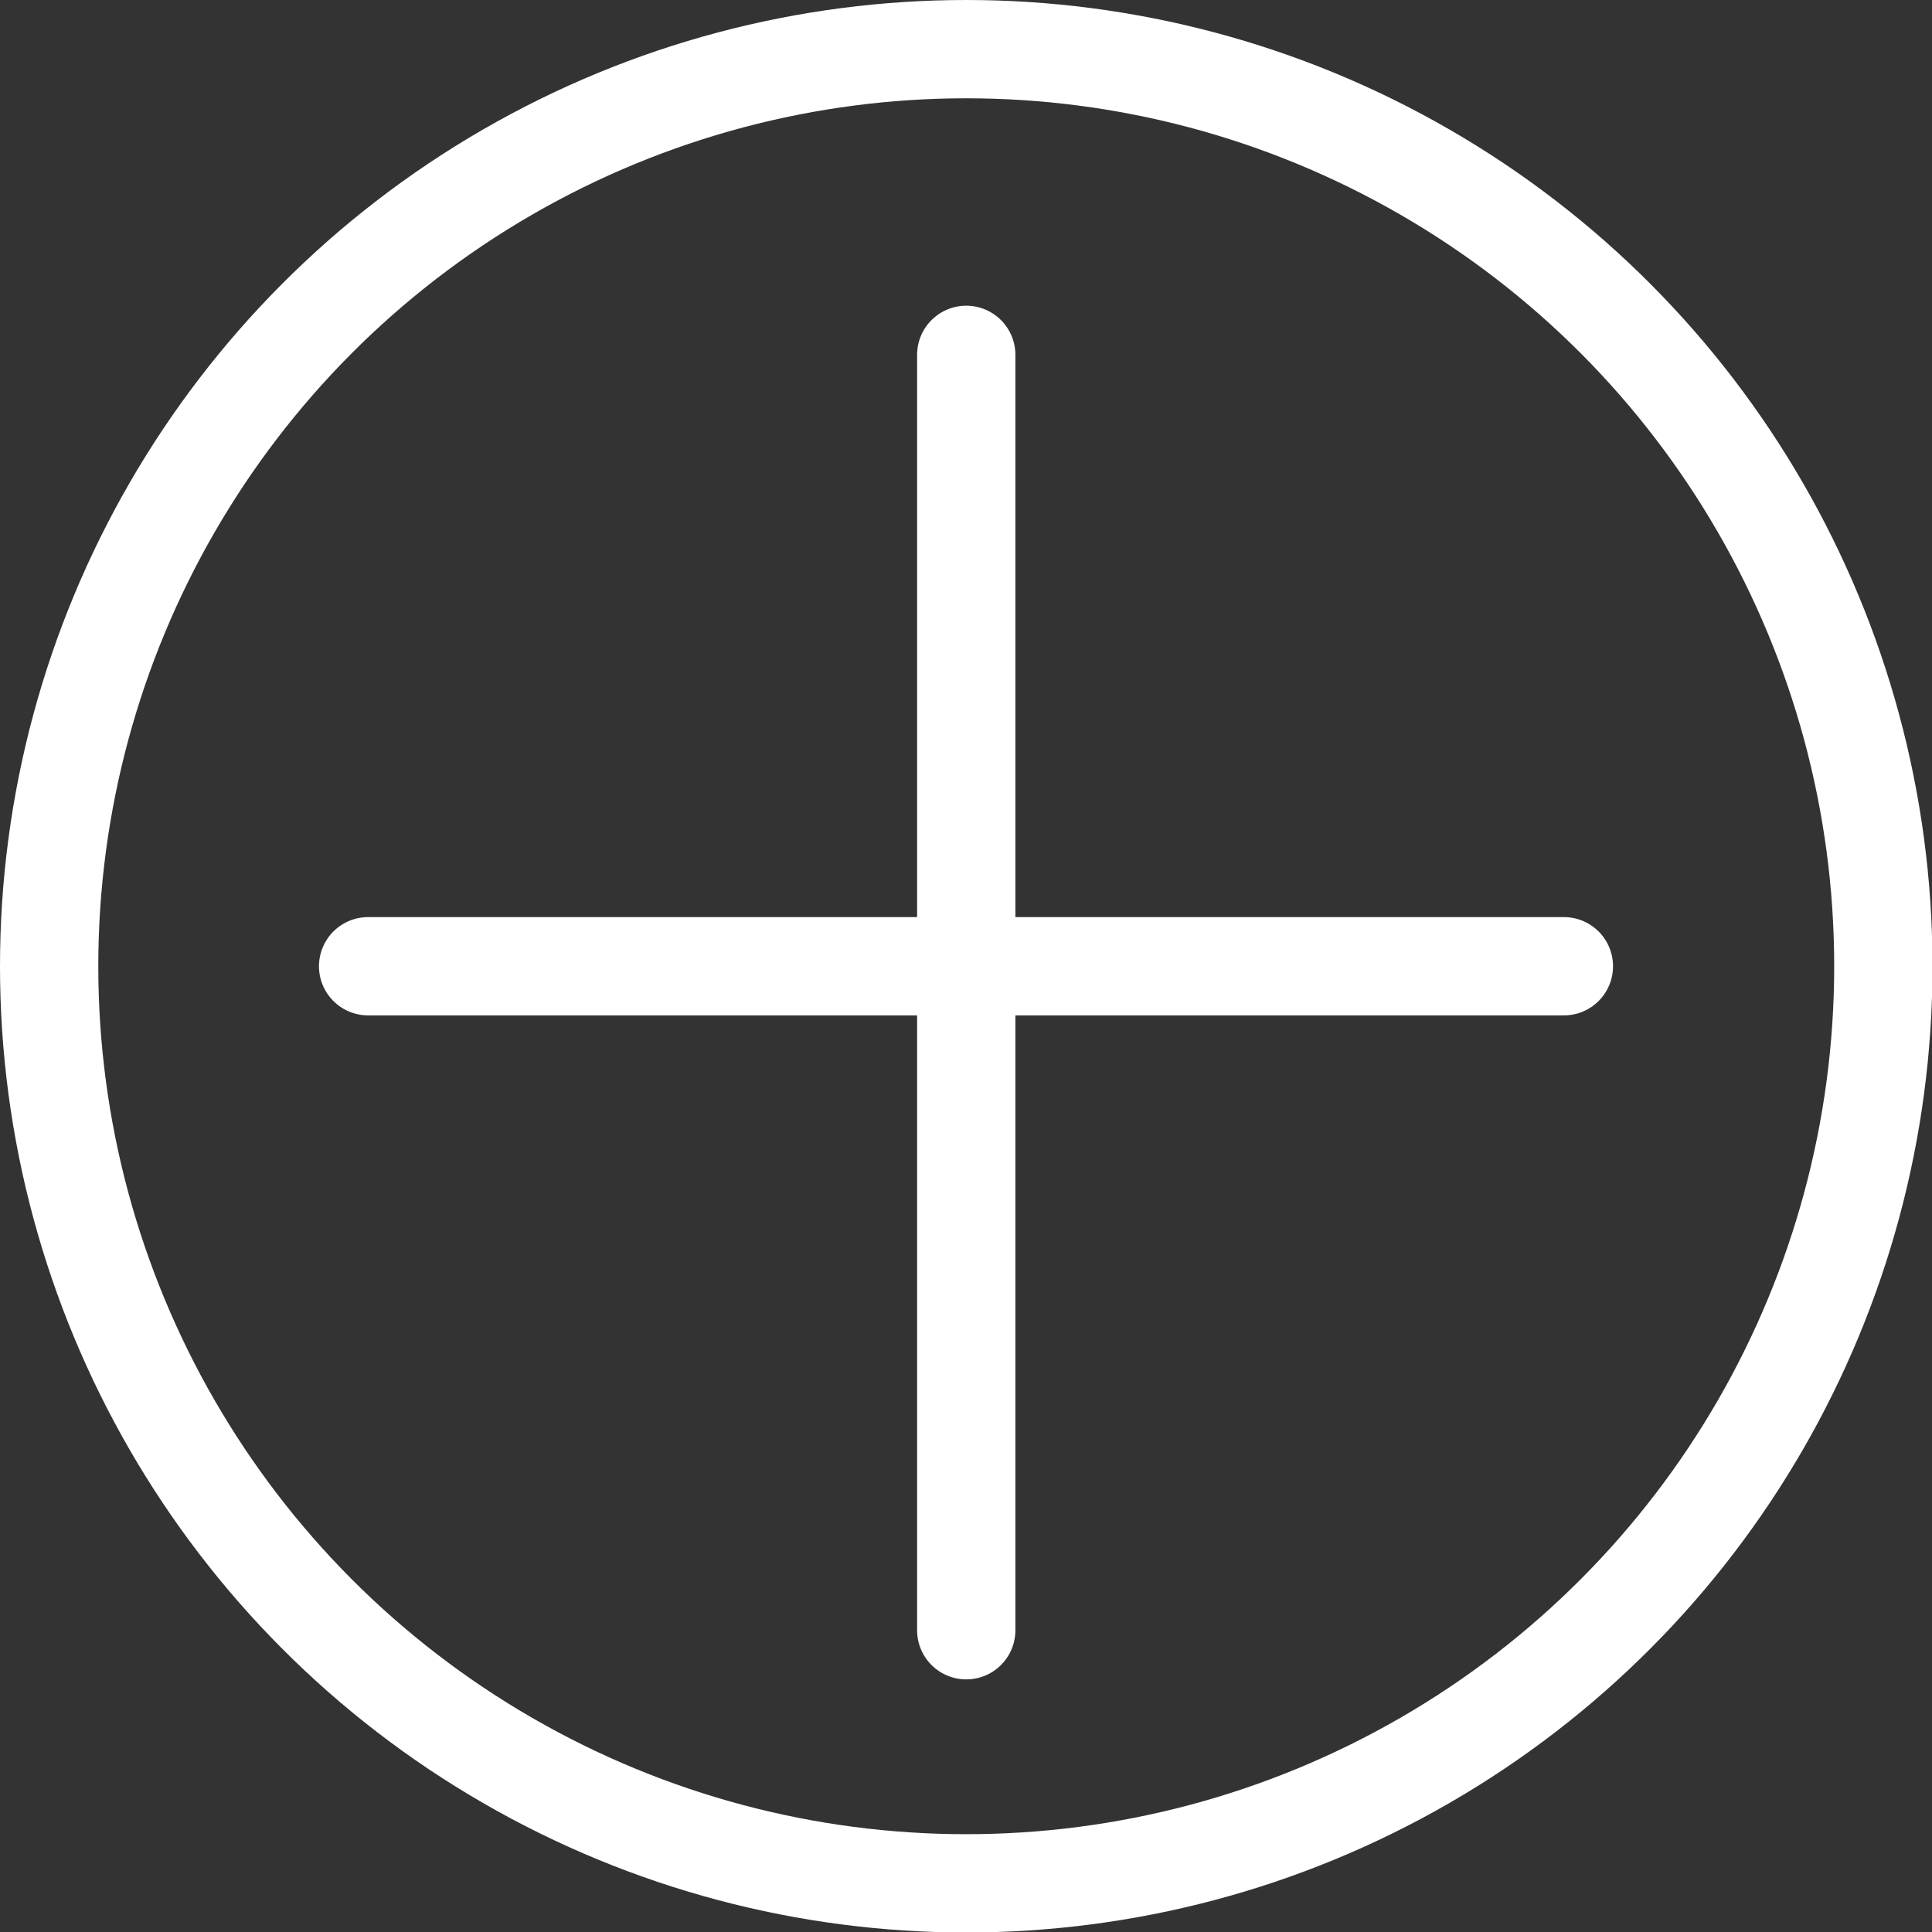 <svg xmlns="http://www.w3.org/2000/svg" viewBox="0 0 39.31 39.31"><rect x="0" y="0" width="39.31" height="39.31" fill="#333333" stroke="none"/><defs><style>.cls-1,.cls-2{fill:none;stroke:#fff;stroke-linejoin:round;stroke-width:2px;}.cls-2{stroke-linecap:round;}</style></defs><g id="Layer_2" data-name="Layer 2"><g id="Layer_1-2" data-name="Layer 1"><circle class="cls-1" cx="19.66" cy="19.66" r="18.66"/><line class="cls-2" x1="7.49" y1="19.66" x2="31.82" y2="19.66"/><line class="cls-2" x1="19.66" y1="7.22" x2="19.66" y2="33.17"/></g></g></svg>